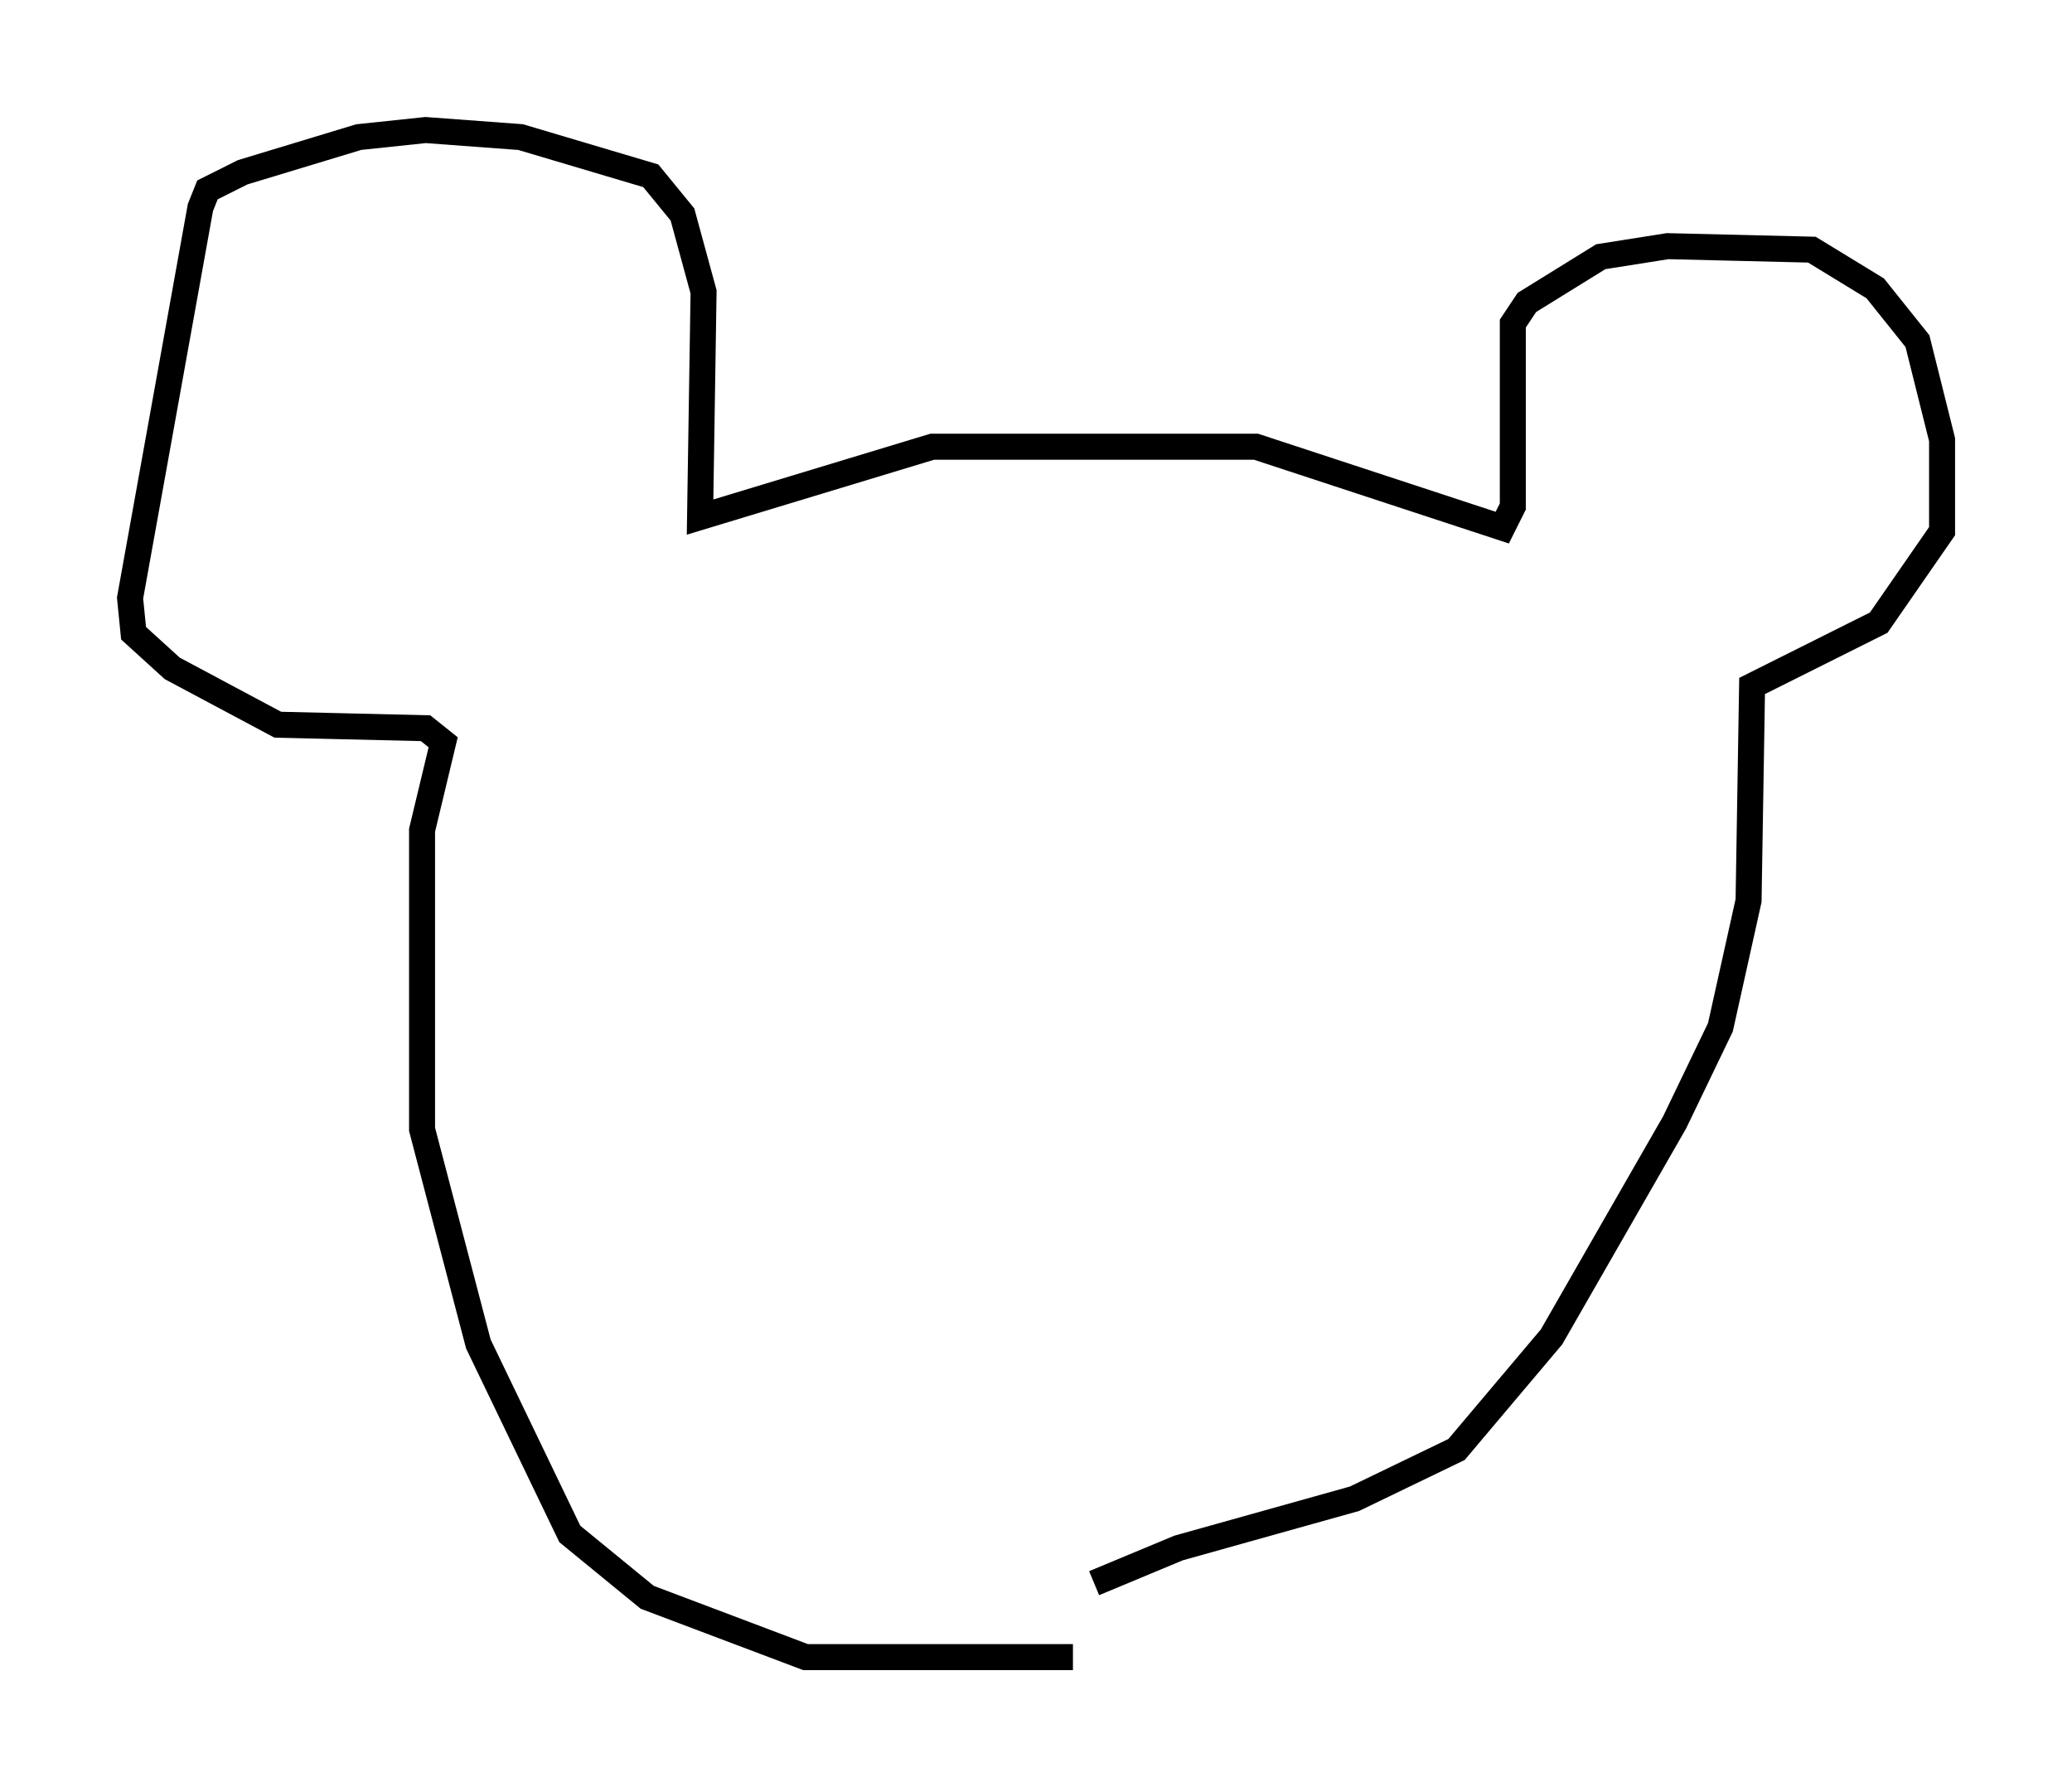 <?xml version="1.0" encoding="utf-8" ?>
<svg baseProfile="full" height="68.727" version="1.1" width="79.688" xmlns="http://www.w3.org/2000/svg" xmlns:ev="http://www.w3.org/2001/xml-events" xmlns:xlink="http://www.w3.org/1999/xlink"><defs /><rect fill="white" height="68.727" width="79.688" x="0" y="0" /><path d="M48.707, 62.51 m-7.442, 1.218 l-10.284, 0.0 -6.089, -2.3 l-2.977, -2.436 -3.518, -7.307 l-2.165, -8.254 0.0, -11.502 l0.812, -3.383 -0.677, -0.541 l-5.683, -0.135 -4.059, -2.165 l-1.488, -1.353 -0.135, -1.353 l2.706, -15.02 0.271, -0.677 l1.353, -0.677 4.465, -1.353 l2.571, -0.271 3.654, 0.271 l5.007, 1.488 1.218, 1.488 l0.812, 2.977 -0.135, 8.66 l8.931, -2.706 12.449, 0.0 l9.472, 3.112 0.406, -0.812 l0.0, -7.036 0.541, -0.812 l2.842, -1.759 2.571, -0.406 l5.548, 0.135 2.436, 1.488 l1.624, 2.03 0.947, 3.789 l0.0, 3.518 -2.436, 3.518 l-4.871, 2.436 -0.135, 8.254 l-1.083, 4.871 -1.759, 3.654 l-4.736, 8.254 -3.654, 4.33 l-3.924, 1.894 -6.766, 1.894 l-3.248, 1.353 " fill="none" stroke="black" stroke-width="1" /></svg>